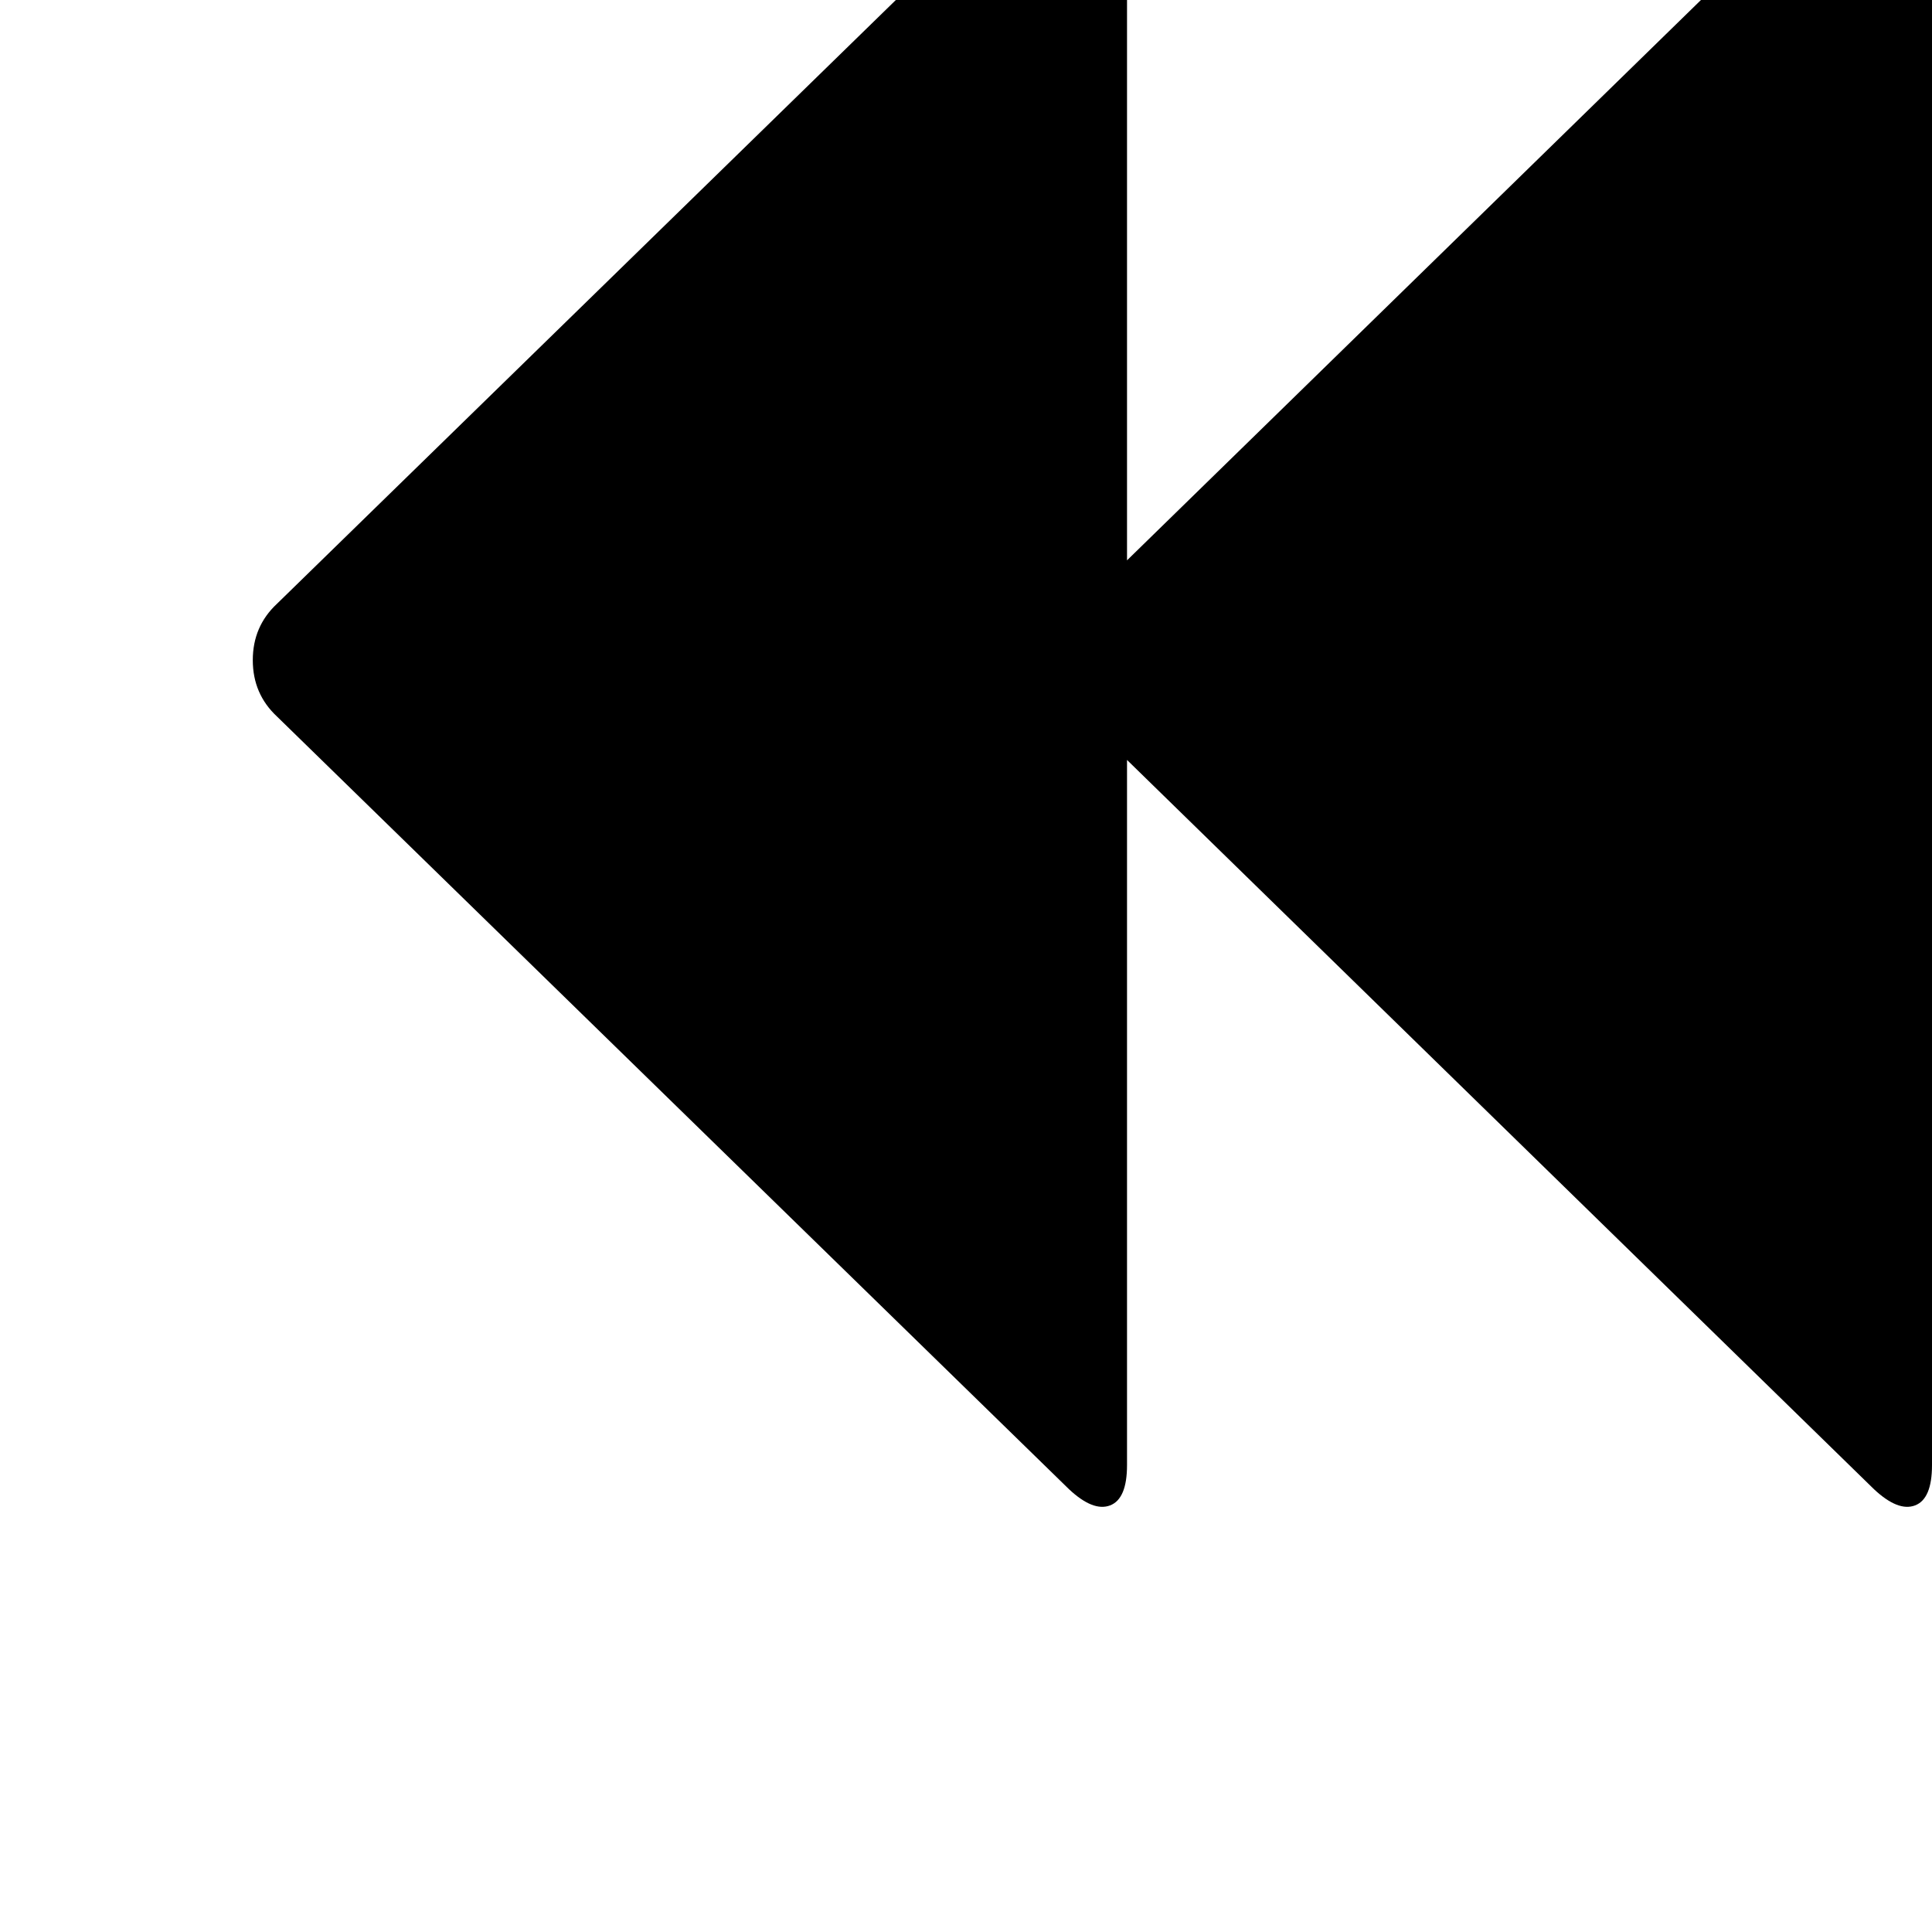 <!-- Generated by IcoMoon.io -->
<svg version="1.1" xmlns="http://www.w3.org/2000/svg" width="32" height="32" viewBox="0 0 32 32">
<title>uniE071</title>
<path d="M32-2.4v26.667q0 0.56-0.28 0.667t-0.68-0.267l-12.373-12.080v11.68q0 0.56-0.28 0.667t-0.68-0.267l-13.12-12.8q-0.4-0.373-0.4-0.933t0.4-0.933l13.12-12.8q0.4-0.373 0.68-0.267t0.28 0.667v11.68l12.373-12.080q0.4-0.373 0.68-0.267t0.28 0.667z"></path>
</svg>
